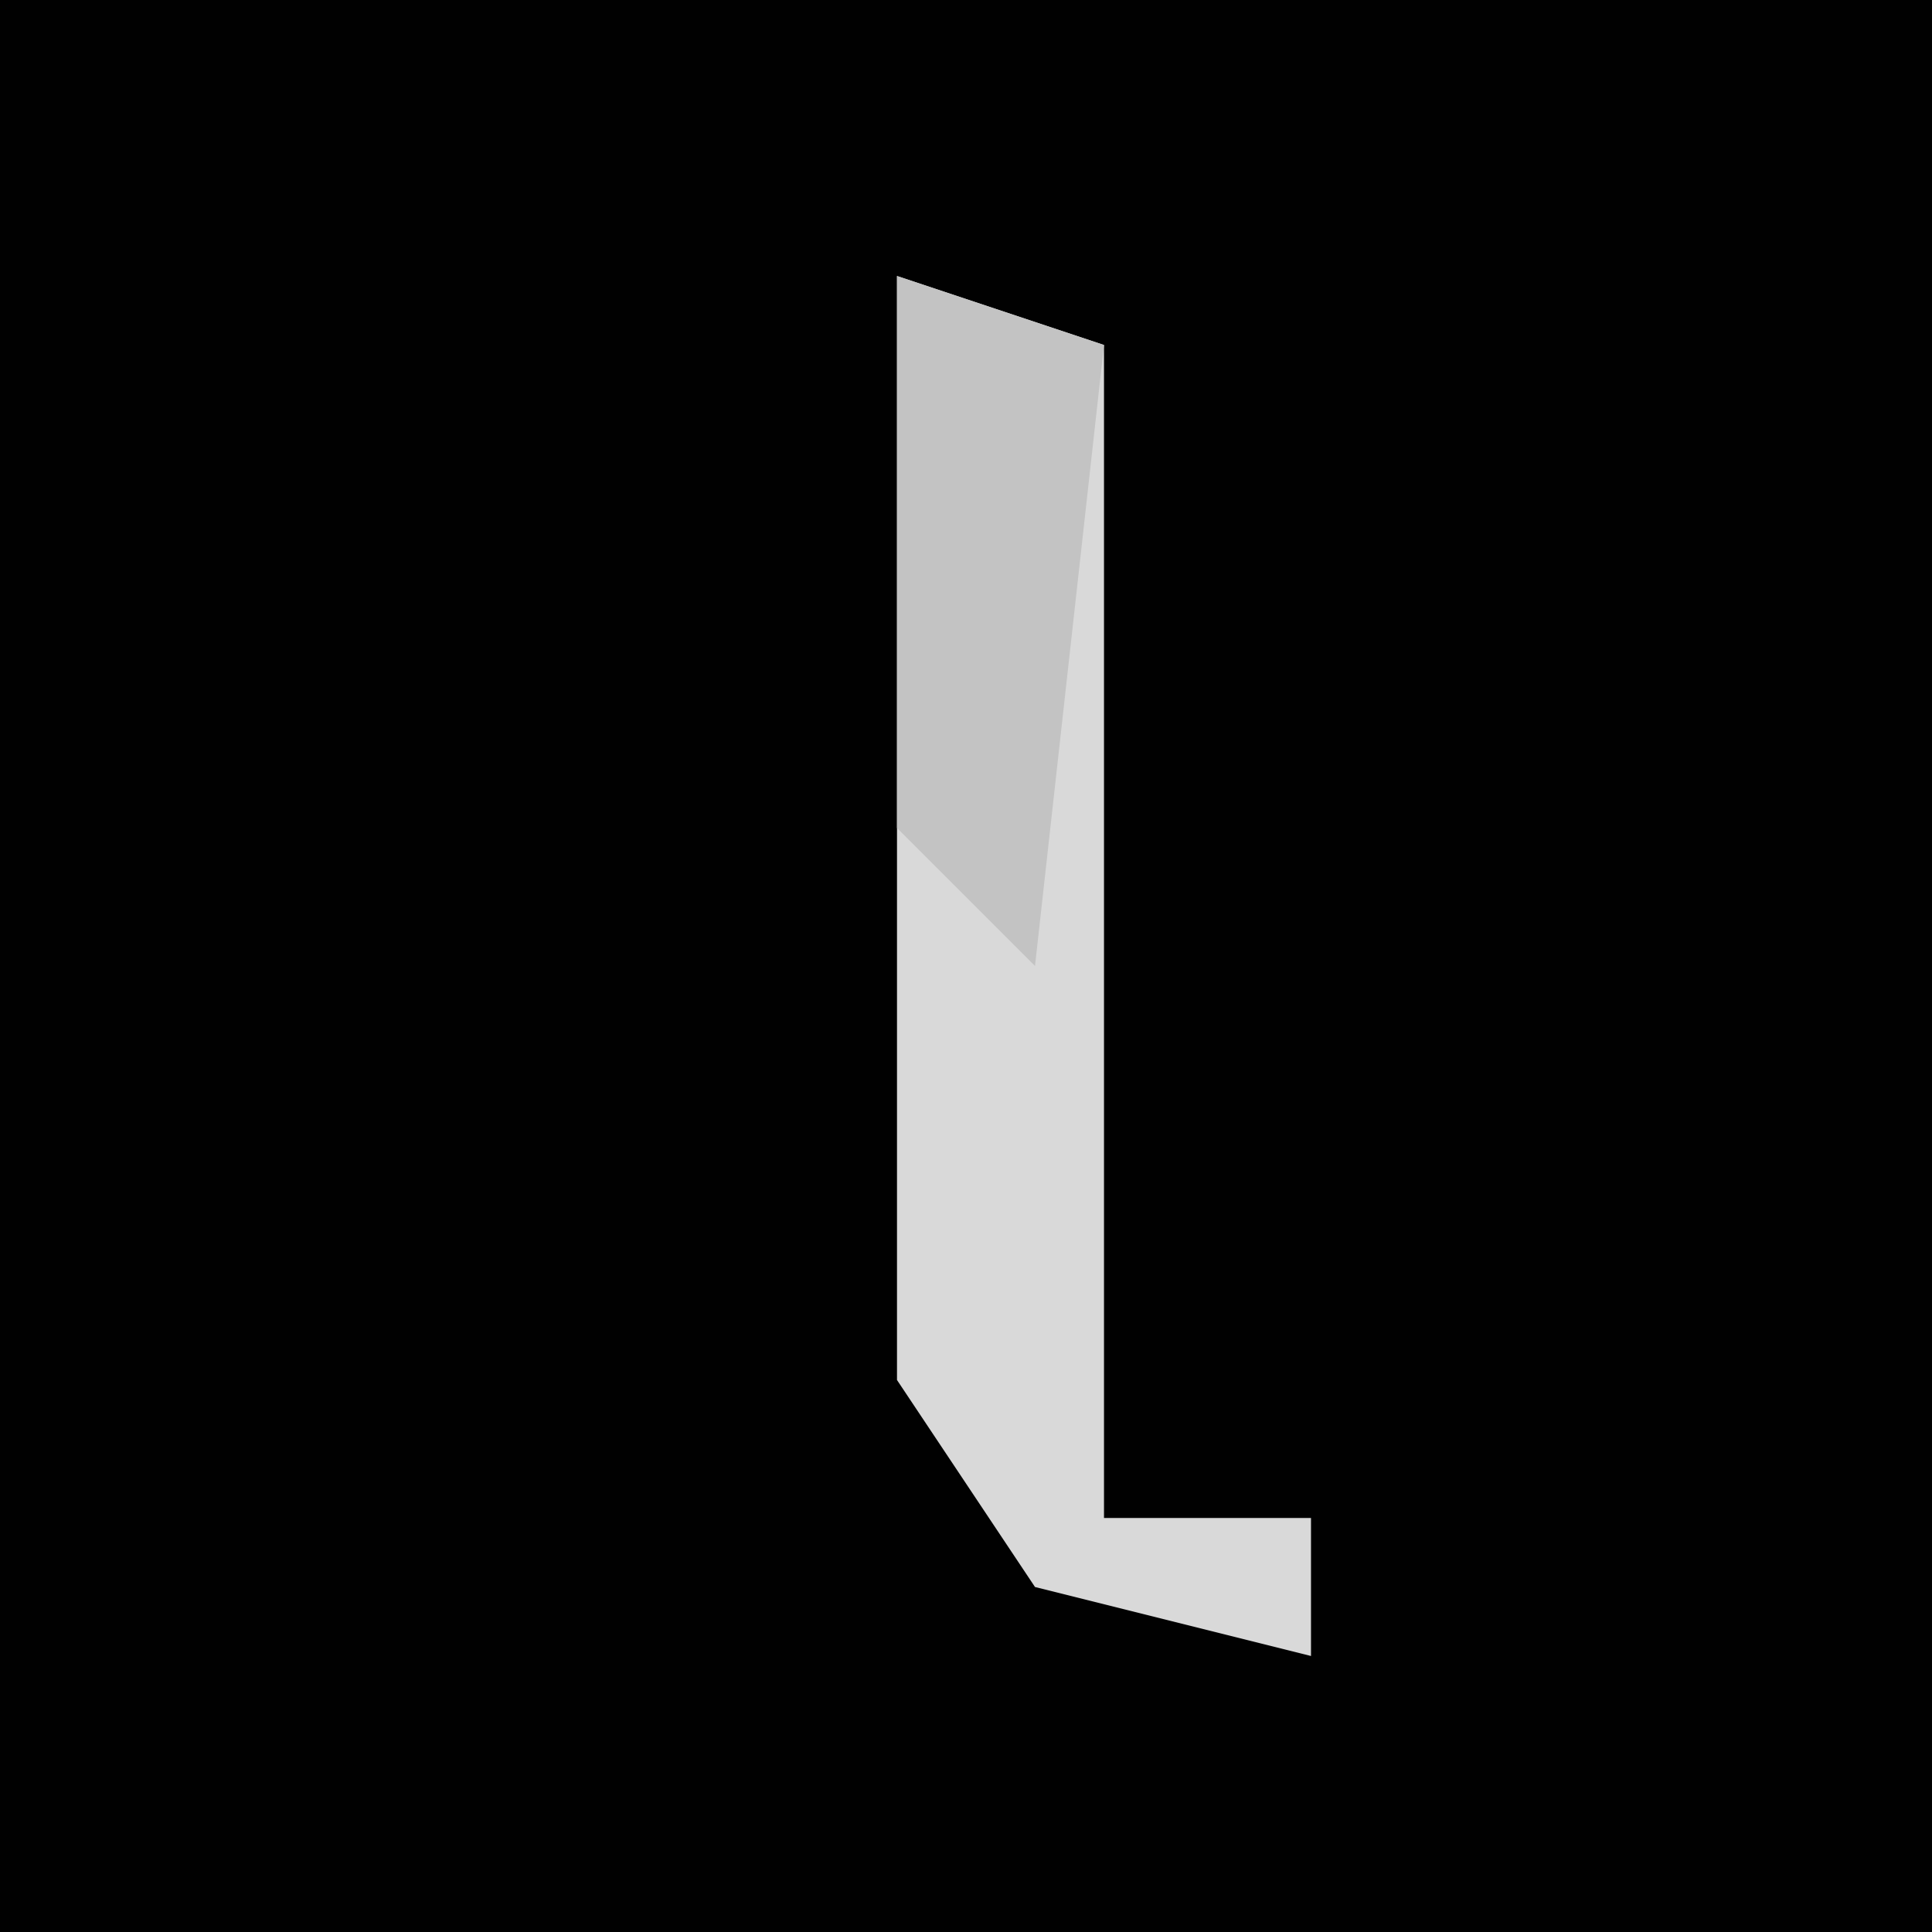 <?xml version="1.0" encoding="UTF-8"?>
<svg version="1.1" xmlns="http://www.w3.org/2000/svg" width="28" height="28">
<path d="M0,0 L28,0 L28,28 L0,28 Z " fill="#010101" transform="translate(0,0)"/>
<path d="M0,0 L3,1 L3,18 L6,18 L6,20 L2,19 L0,16 Z " fill="#D9D9D9" transform="translate(13,4)"/>
<path d="M0,0 L3,1 L2,10 L0,8 Z " fill="#C3C3C3" transform="translate(13,4)"/>
</svg>
